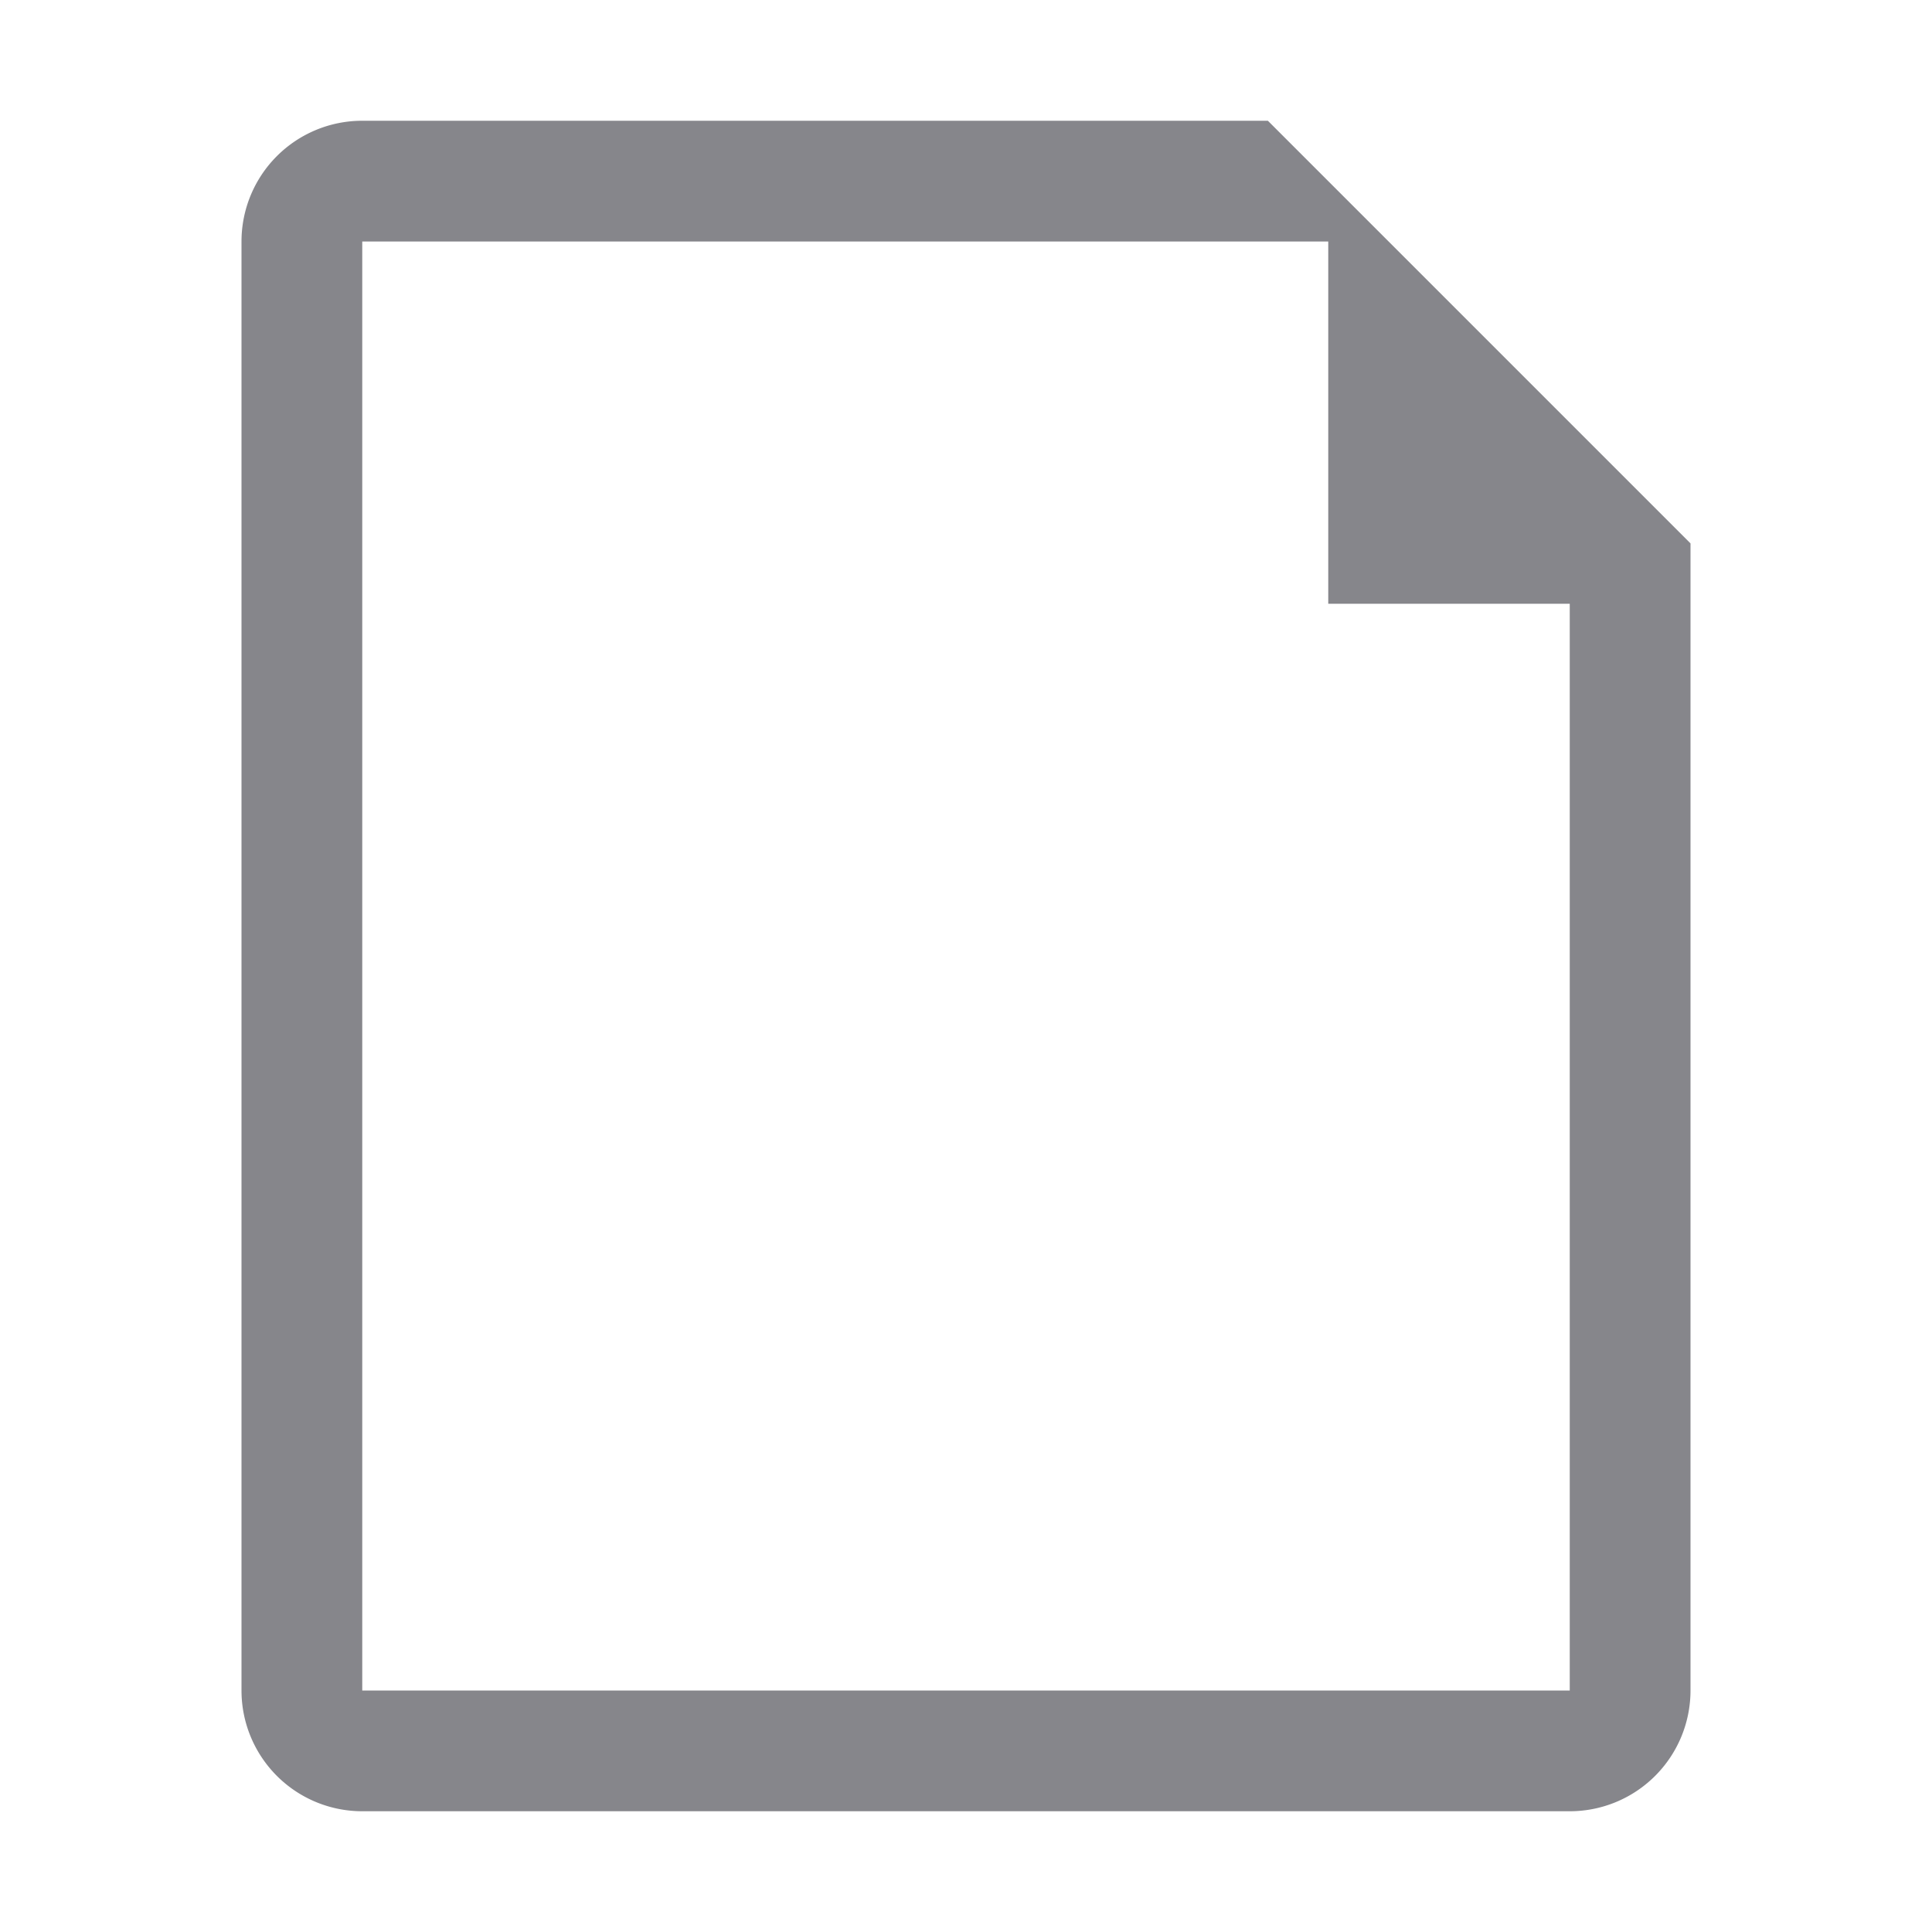 <svg width="16" height="16" viewBox="0 0 16 16" xmlns="http://www.w3.org/2000/svg">
    <path d="M14 4.5V14a1 1 0 01-1 1H3a1 1 0 01-1-1V2a1 1 0 011-1h7.5L14 4.5zM11 5V2H3v12h10V5h-2z" fill="#86868B"/>
</svg> 